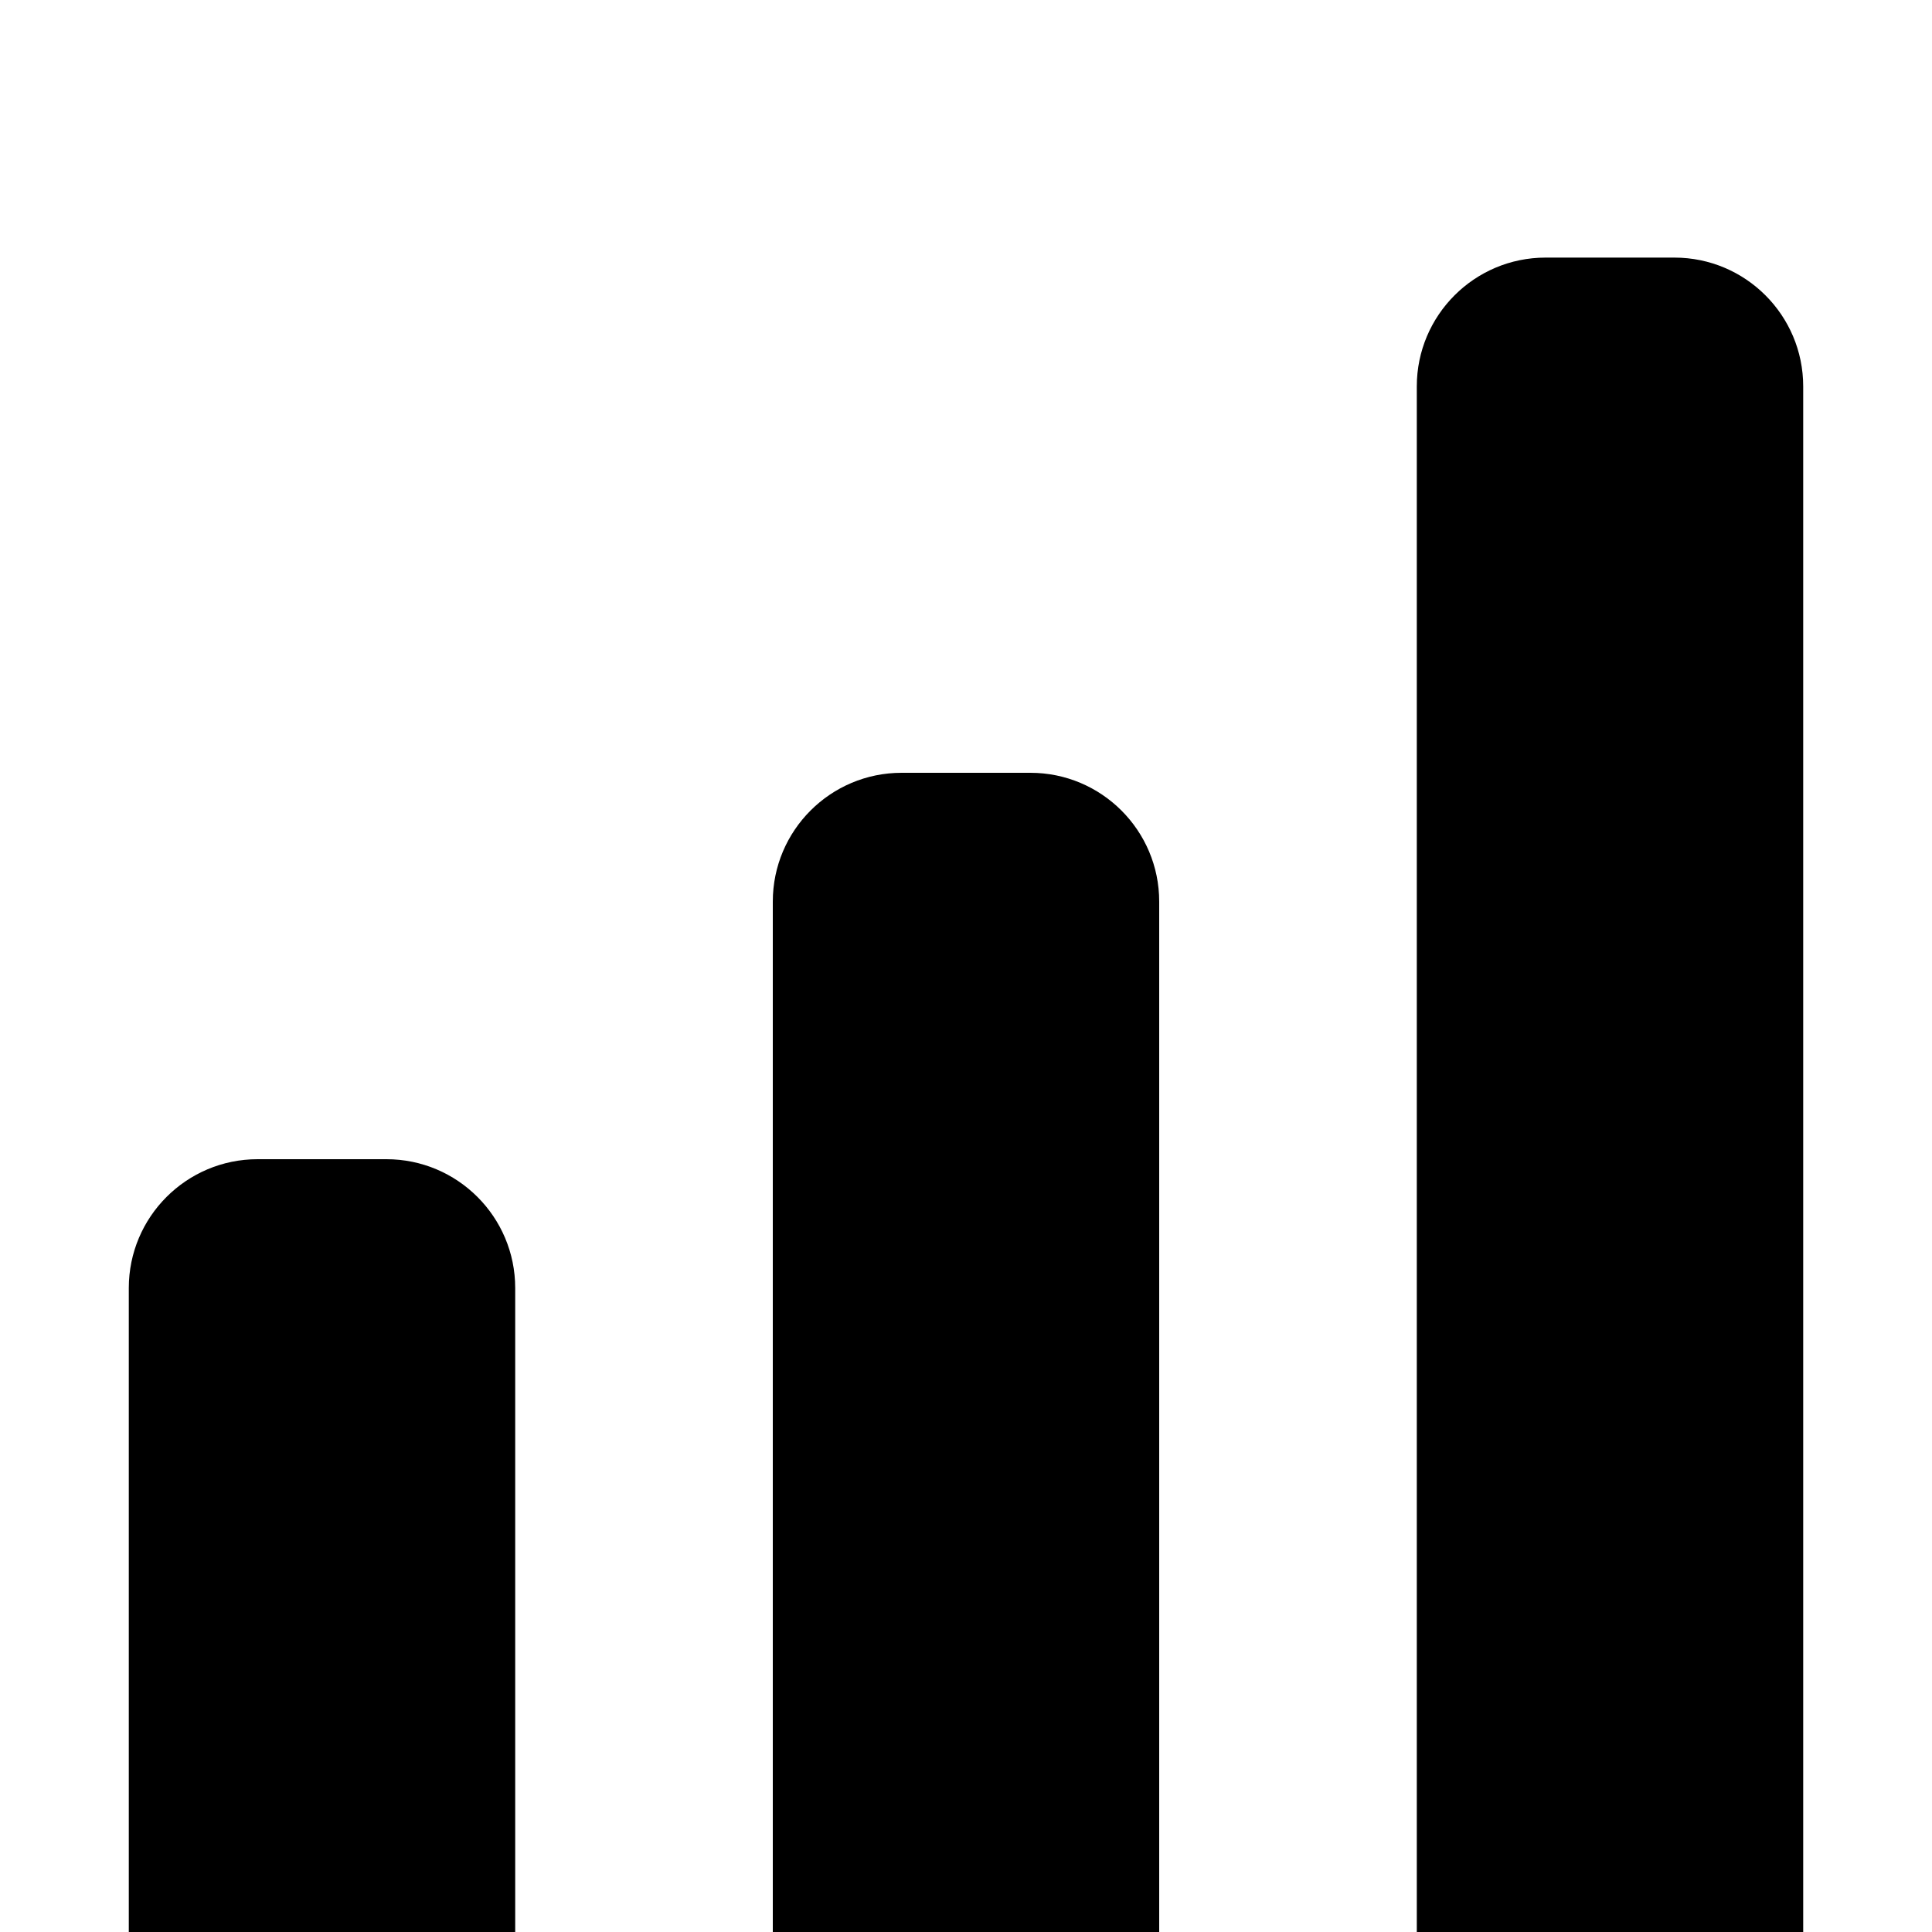 <svg width="15" height="15" viewBox="0 0 15 15" fill="none" xmlns="http://www.w3.org/2000/svg">
<path d="M12 2C11.448 2 11 2.448 11 3V15H14V3C14 2.448 13.552 2 13 2H12ZM7 6C6.448 6 6 6.448 6 7V15H9V7C9 6.448 8.552 6 8 6H7ZM2 9C1.448 9 1 9.448 1 10V15H4V10C4 9.448 3.552 9 3 9H2Z" fill="black"/>
</svg>

